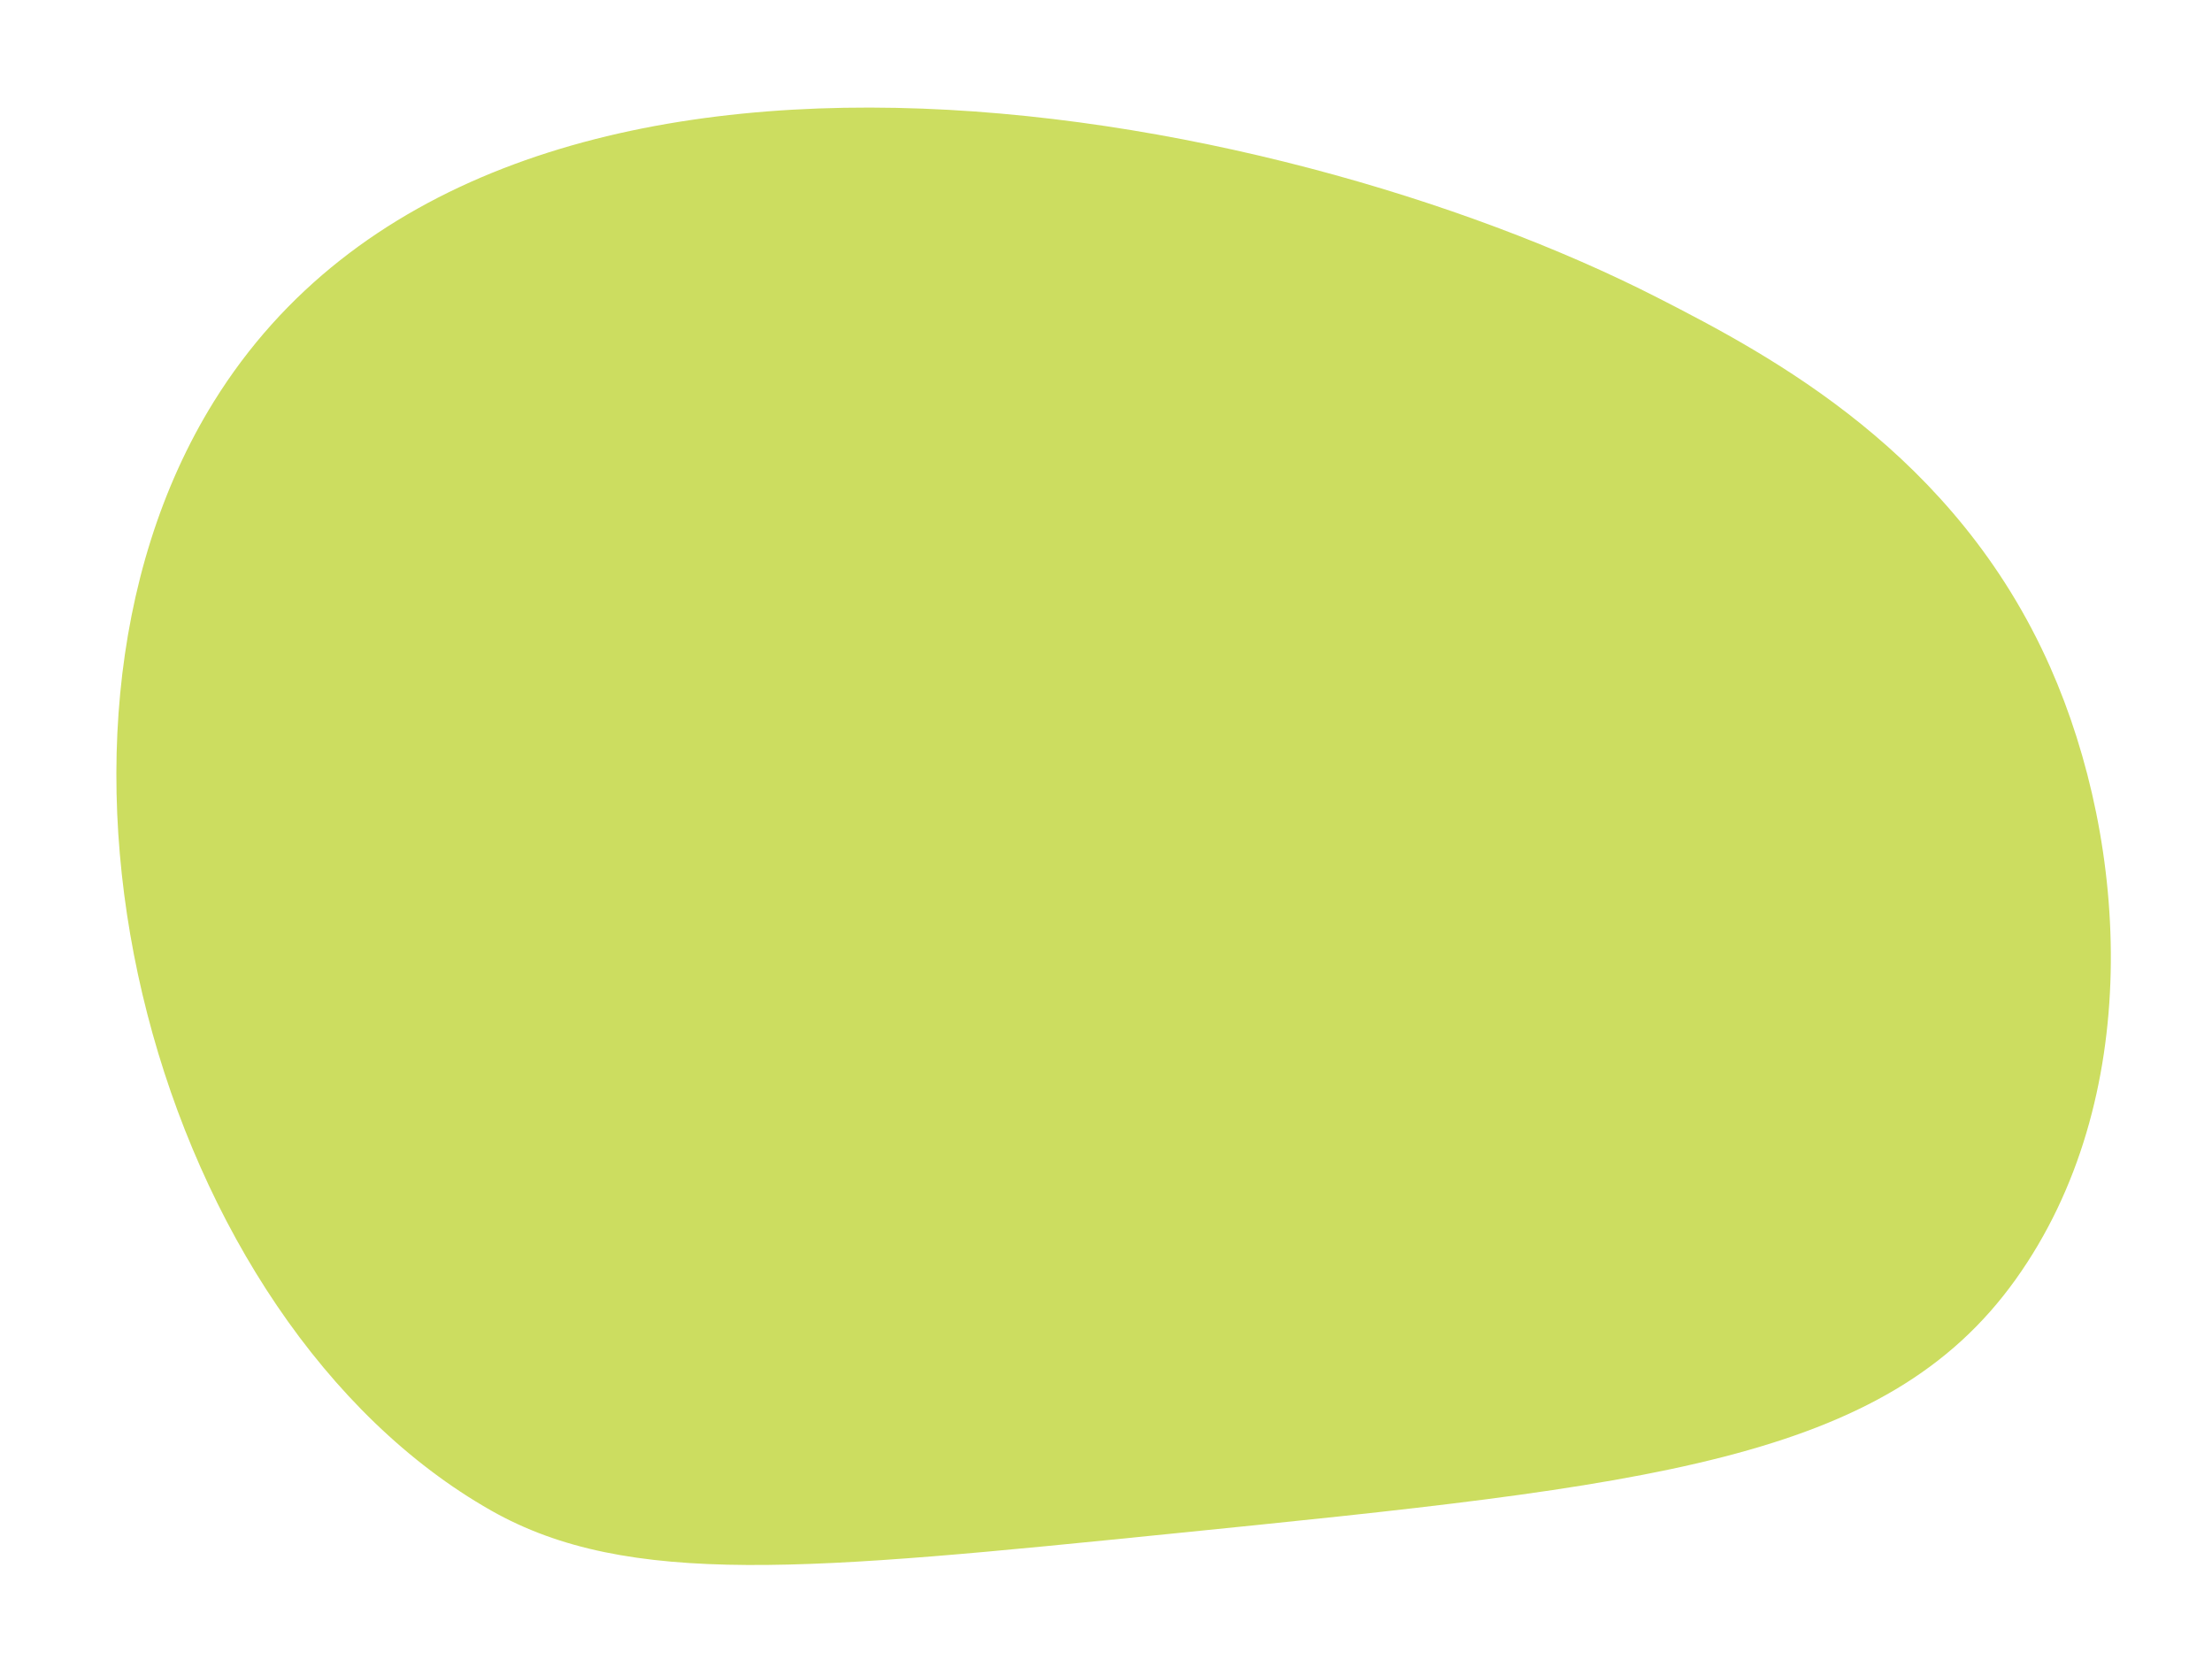<?xml version="1.0" encoding="utf-8"?>
<!-- Generator: Adobe Illustrator 23.0.1, SVG Export Plug-In . SVG Version: 6.00 Build 0)  -->
<svg version="1.1" id="Layer_1" xmlns="http://www.w3.org/2000/svg" xmlns:xlink="http://www.w3.org/1999/xlink" x="0px" y="0px"
	 viewBox="0 0 1071 811" style="enable-background:new 0 0 1071 811;" xml:space="preserve">
<style type="text/css">
	.st0{fill:#CCDD60;}
</style>
<path class="st0" d="M103.53,194.45c134.74-217.19,513.22-145.3,699.03-50.33c55.29,28.26,144.31,75.4,190.14,178.95
	c38.13,86.18,45.44,209.39-16.78,296.39c-63.09,88.22-178.14,99.82-408.23,123.03c-175.61,17.71-263.42,26.56-329.94-11.18
	C76.32,639.7,0.17,361.07,103.53,194.45z"/>
</svg>
